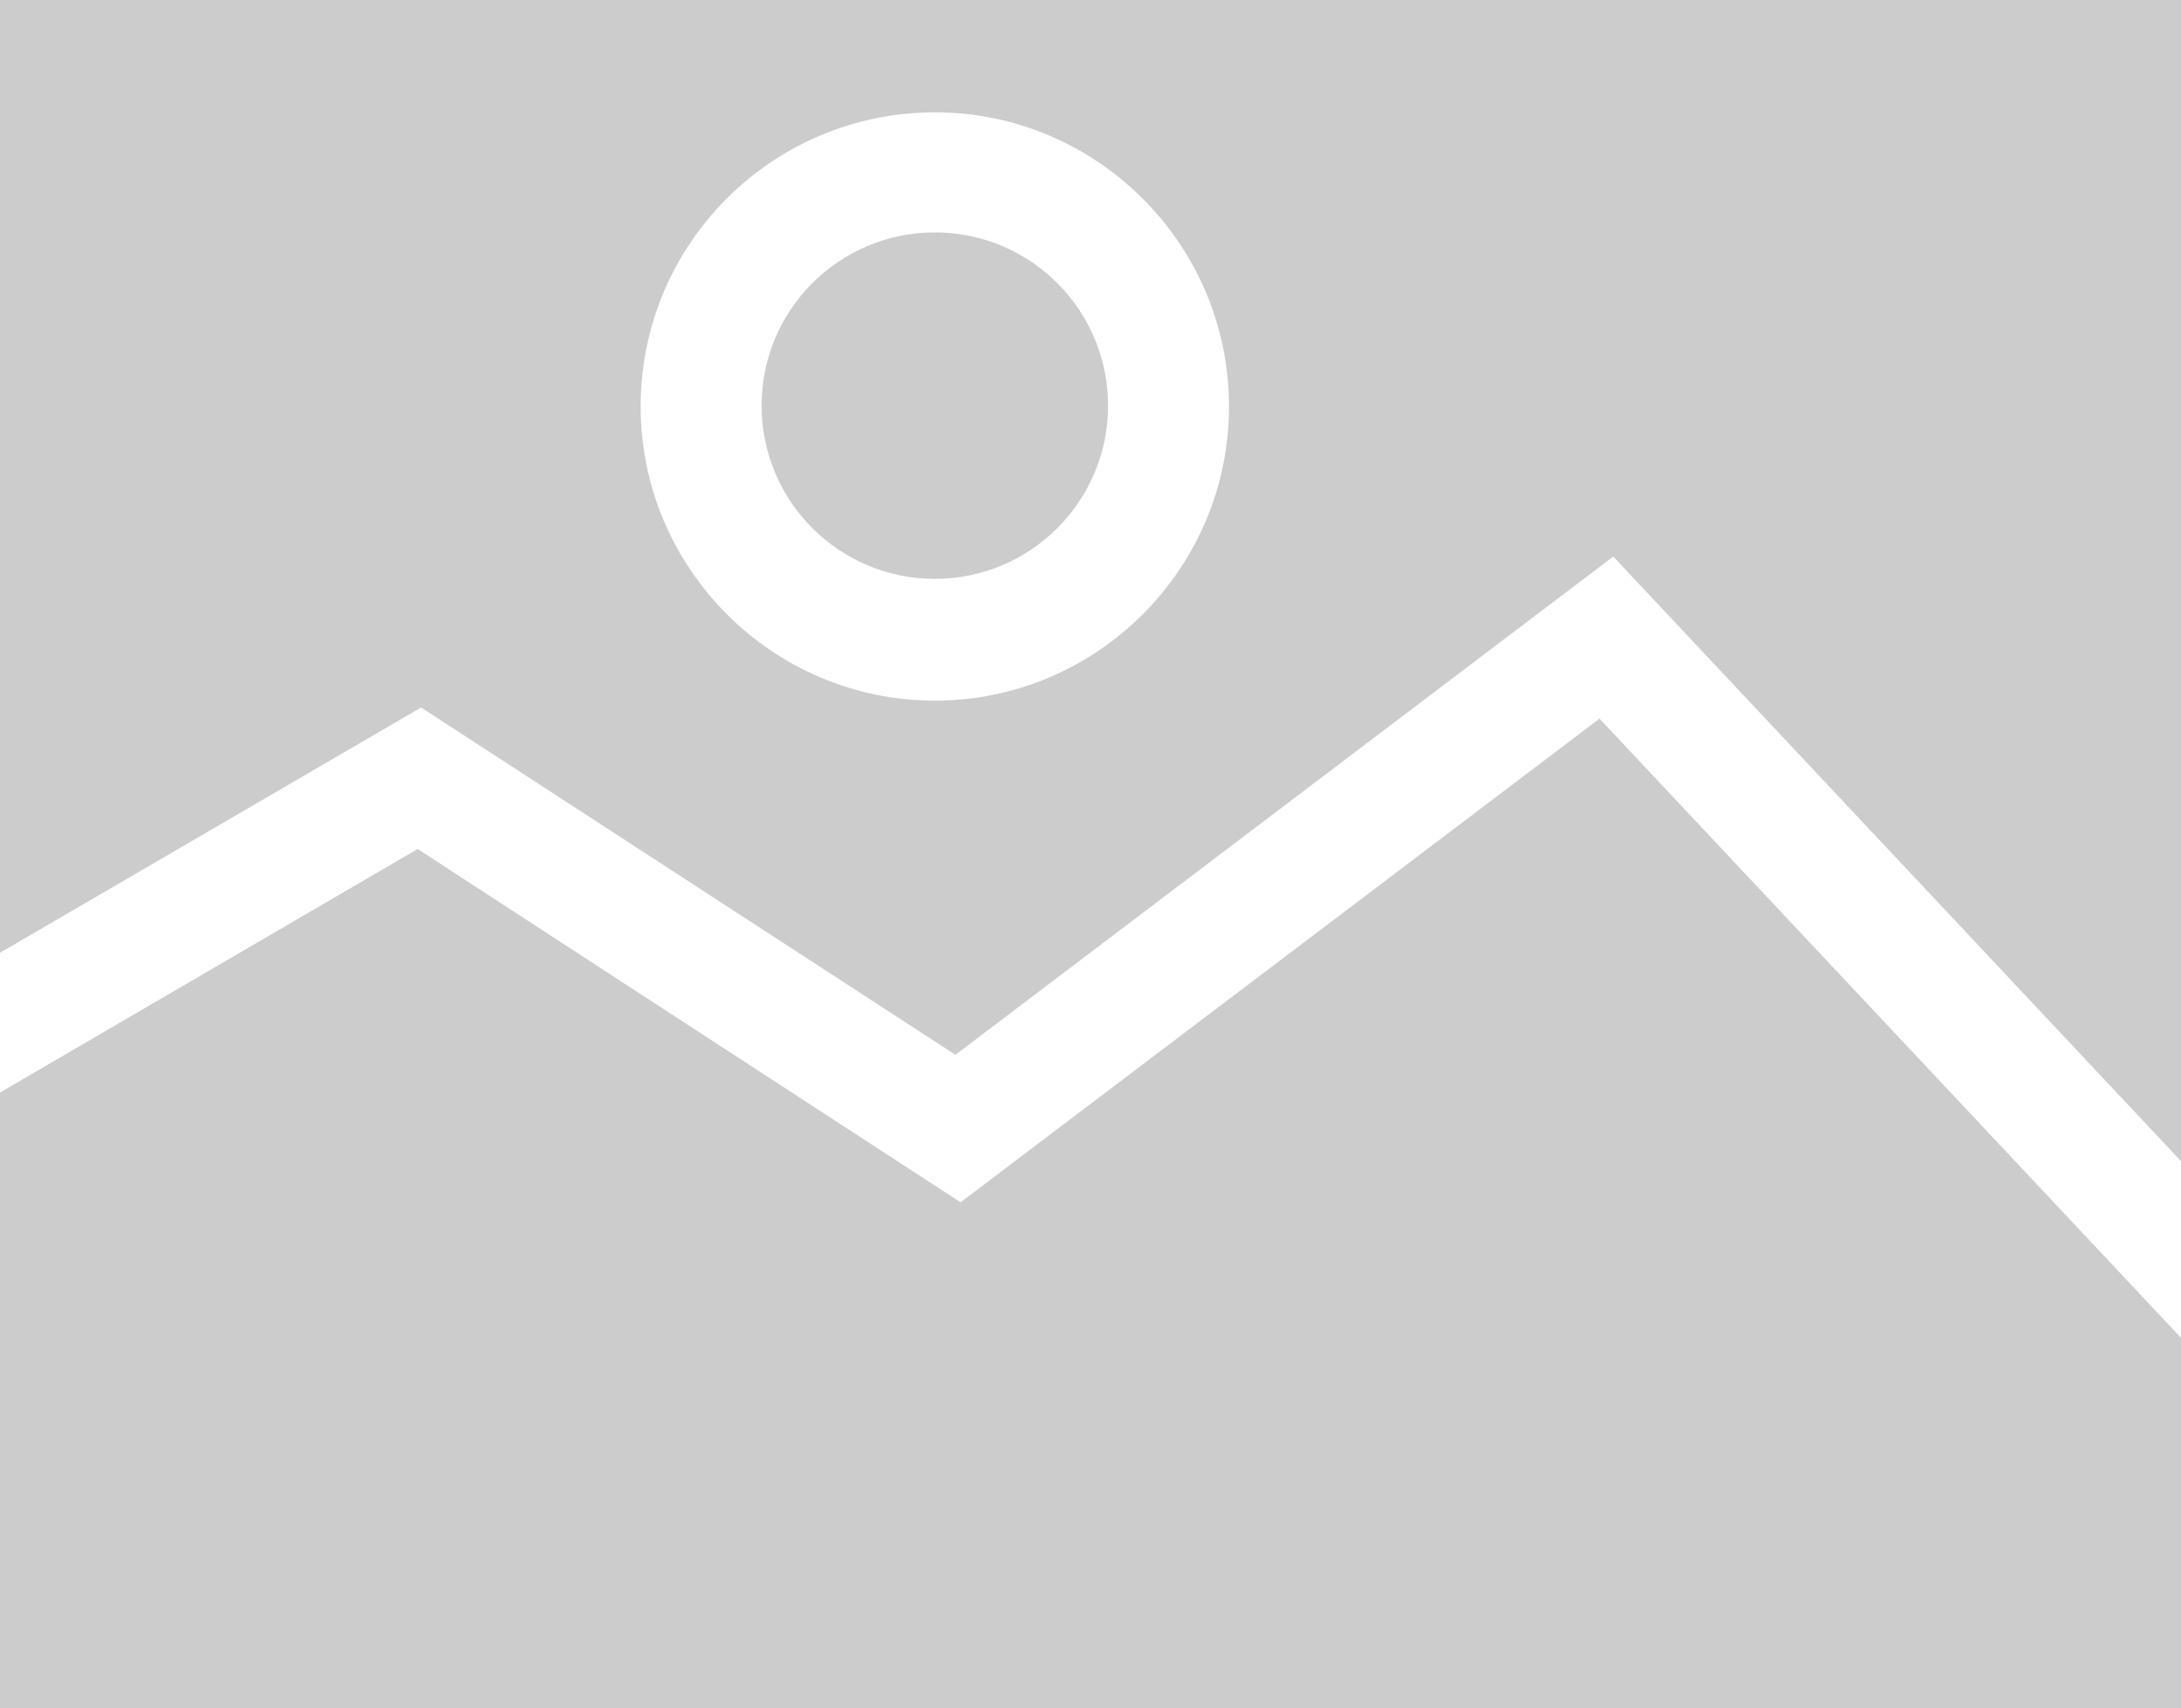 <?xml version="1.0" encoding="utf-8"?>
<!-- Generator: Adobe Illustrator 23.0.0, SVG Export Plug-In . SVG Version: 6.00 Build 0)  -->
<svg version="1.1" id="Capa_1" xmlns="http://www.w3.org/2000/svg" xmlns:xlink="http://www.w3.org/1999/xlink" x="0px" y="0px"
	 viewBox="0 0 254.3 199.2" style="enable-background:new 0 0 254.3 199.2;" xml:space="preserve">
<style type="text/css">
	.st0{fill:#CCCCCC;}
</style>
<title>Artboard 18</title>
<ellipse class="st0" cx="109" cy="47.3" rx="20.2" ry="20.2"/>
<polygon class="st0" points="112,140.2 48.7,99 0,127.4 0,199.2 254.3,199.2 254.3,156 186.5,83.8 "/>
<path class="st0" d="M0,111.1l49.1-28.6l62.3,40.5l76.7-58.1l66.2,70.5V0H0V111.1z M109,13.1c18.9,0,34.3,15.4,34.3,34.3
	c0,18.9-15.4,34.3-34.3,34.3c-18.9,0-34.3-15.4-34.3-34.3C74.7,28.4,90.1,13.1,109,13.1z"/>
</svg>
